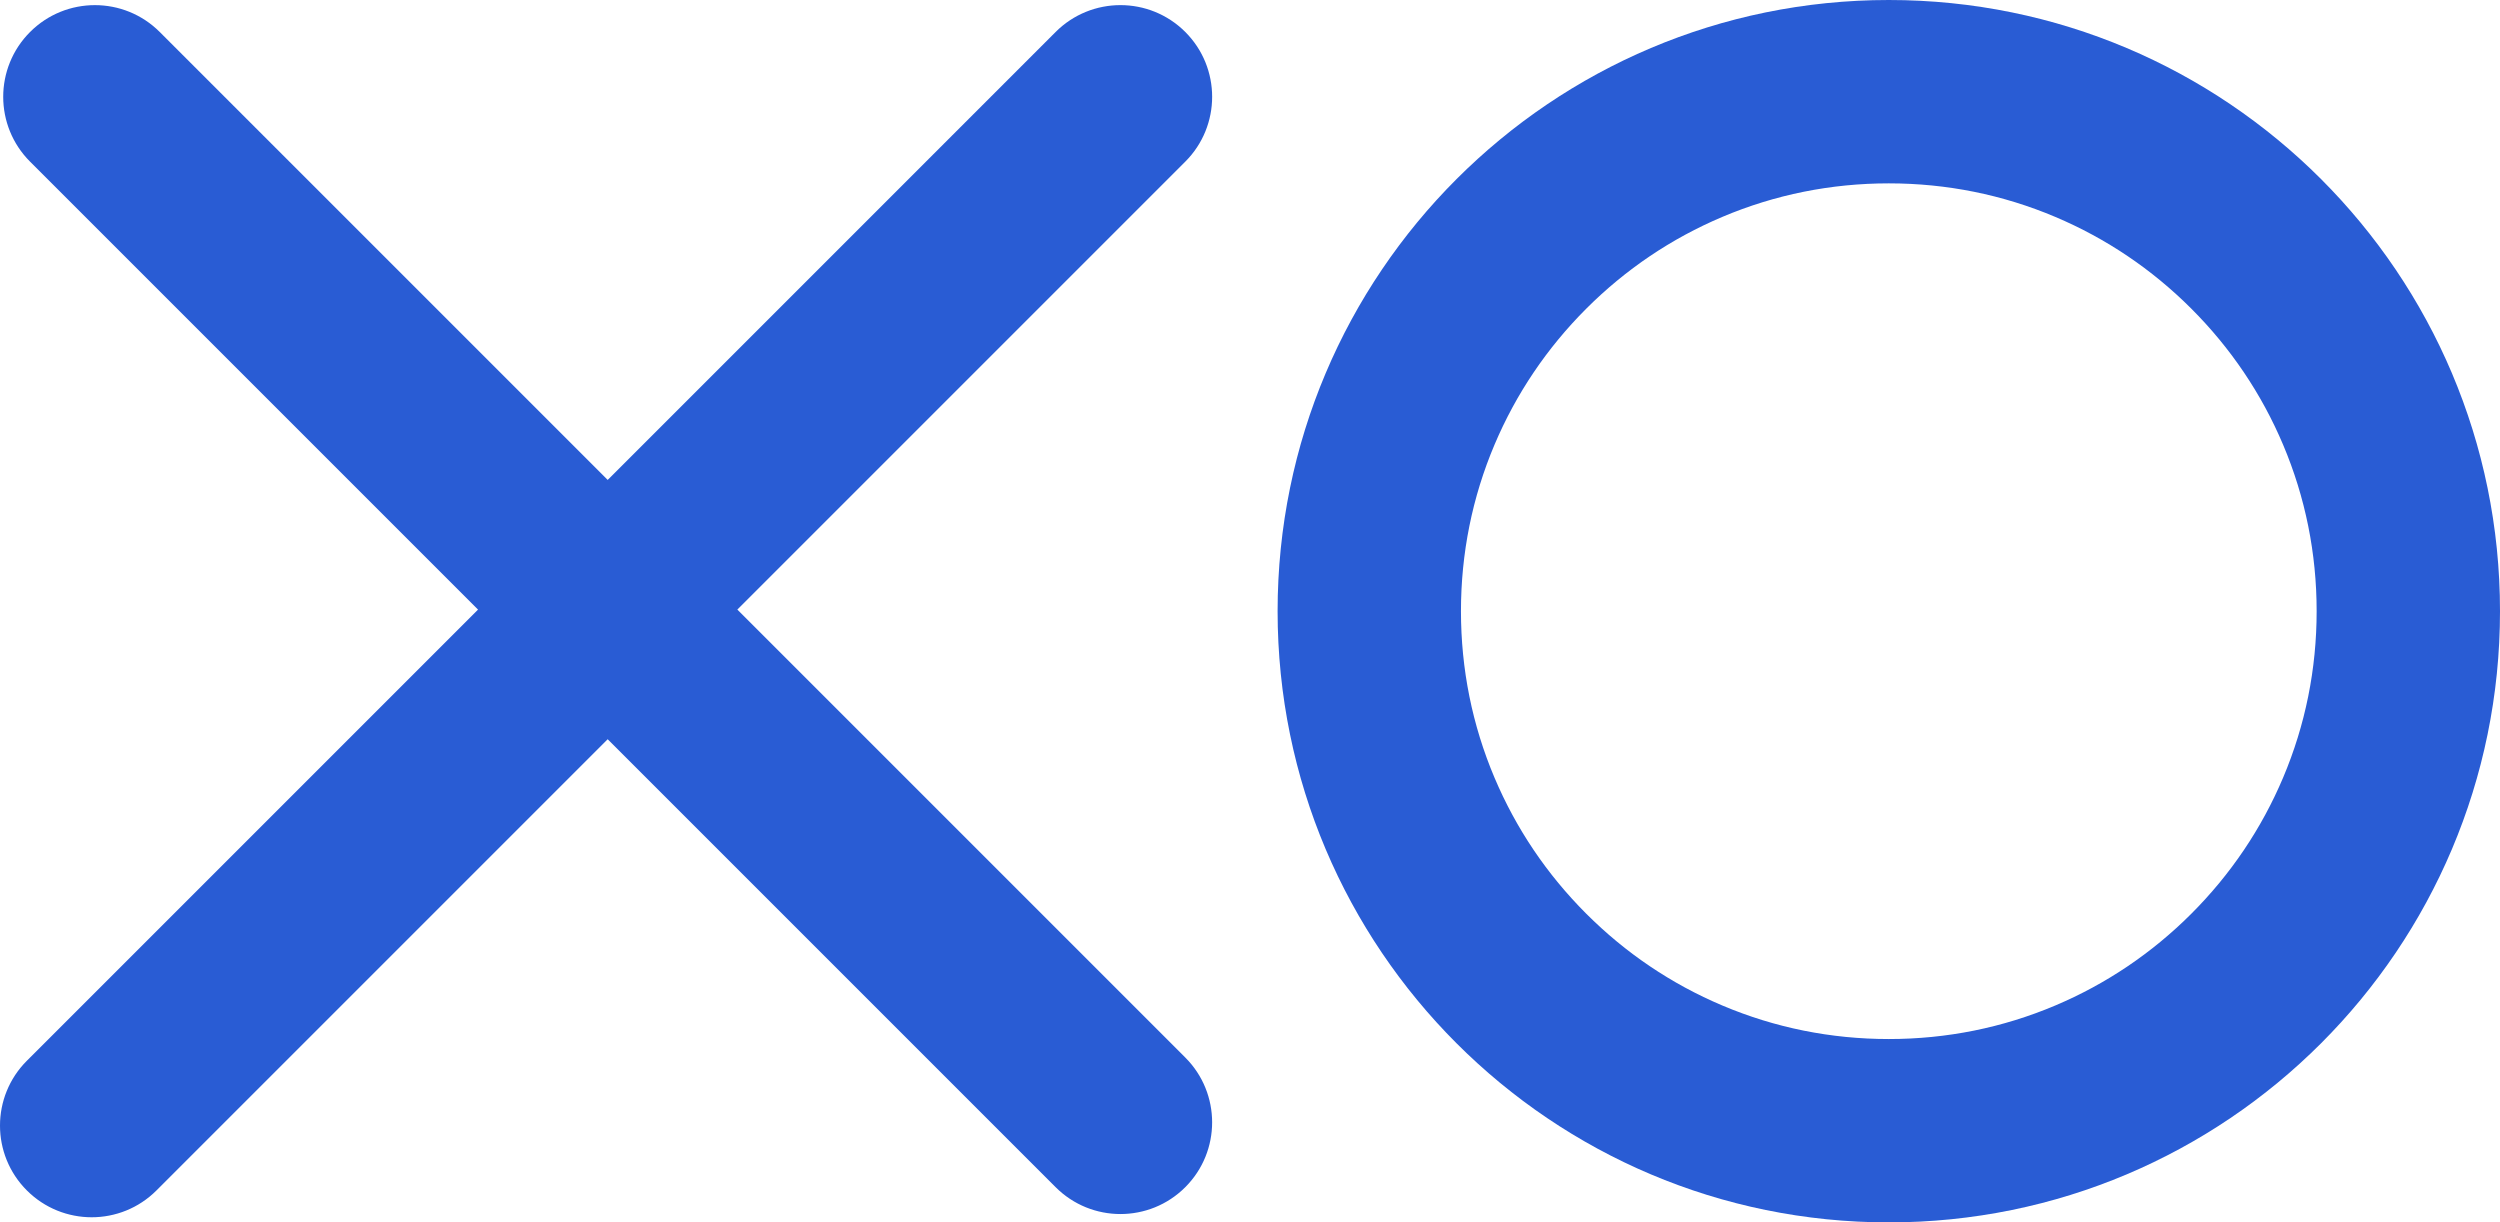 <?xml version="1.0" encoding="utf-8"?>
<!-- Generator: Adobe Illustrator 27.2.0, SVG Export Plug-In . SVG Version: 6.00 Build 0)  -->
<svg version="1.1" id="Layer_1" xmlns="http://www.w3.org/2000/svg" xmlns:xlink="http://www.w3.org/1999/xlink" x="0px" y="0px"
	 viewBox="0 0 2045.16 1000" style="enable-background:new 0 0 2045.16 1000;" xml:space="preserve">
<style type="text/css">
	.st0{fill:#295CD4;}
</style>
<path class="st0" d="M603.19,498.68l366.45-366.45c29.29-29.29,29.29-76.78,0-106.07c-29.29-29.29-76.78-29.29-106.07,0
	L497.12,392.61L130.67,26.17c-29.29-29.29-76.78-29.29-106.07,0c-29.29,29.29-29.29,76.78,0,106.07l366.45,366.45L21.97,867.77
	c-29.29,29.29-29.29,76.78,0,106.07C36.61,988.48,55.81,995.8,75,995.8s38.39-7.32,53.03-21.97l369.09-369.09l366.45,366.45
	c14.64,14.64,33.84,21.97,53.03,21.97s38.39-7.32,53.03-21.97c29.29-29.29,29.29-76.78,0-106.07L603.19,498.68z"/>
<g>
	<g>
		<g>
			<path class="st0" d="M1545.16,150c47.32,0,93.14,9.23,136.19,27.44c41.66,17.62,79.11,42.88,111.3,75.07
				c32.19,32.19,57.45,69.64,75.07,111.3c18.21,43.05,27.44,88.87,27.44,136.19s-9.23,93.14-27.44,136.19
				c-17.62,41.66-42.88,79.11-75.07,111.3c-32.19,32.19-69.64,57.45-111.3,75.07c-43.05,18.21-88.87,27.44-136.19,27.44
				c-47.32,0-93.14-9.23-136.19-27.44c-41.66-17.62-79.11-42.88-111.3-75.07c-32.19-32.19-57.45-69.64-75.07-111.3
				c-18.21-43.05-27.44-88.87-27.44-136.19s9.23-93.14,27.44-136.19c17.62-41.66,42.88-79.11,75.07-111.3
				c32.19-32.19,69.64-57.45,111.3-75.07C1452.03,159.23,1497.85,150,1545.16,150 M1545.16,0c-276.14,0-500,223.86-500,500
				s223.86,500,500,500s500-223.86,500-500S1821.31,0,1545.16,0L1545.16,0z"/>
		</g>
	</g>
</g>
</svg>
